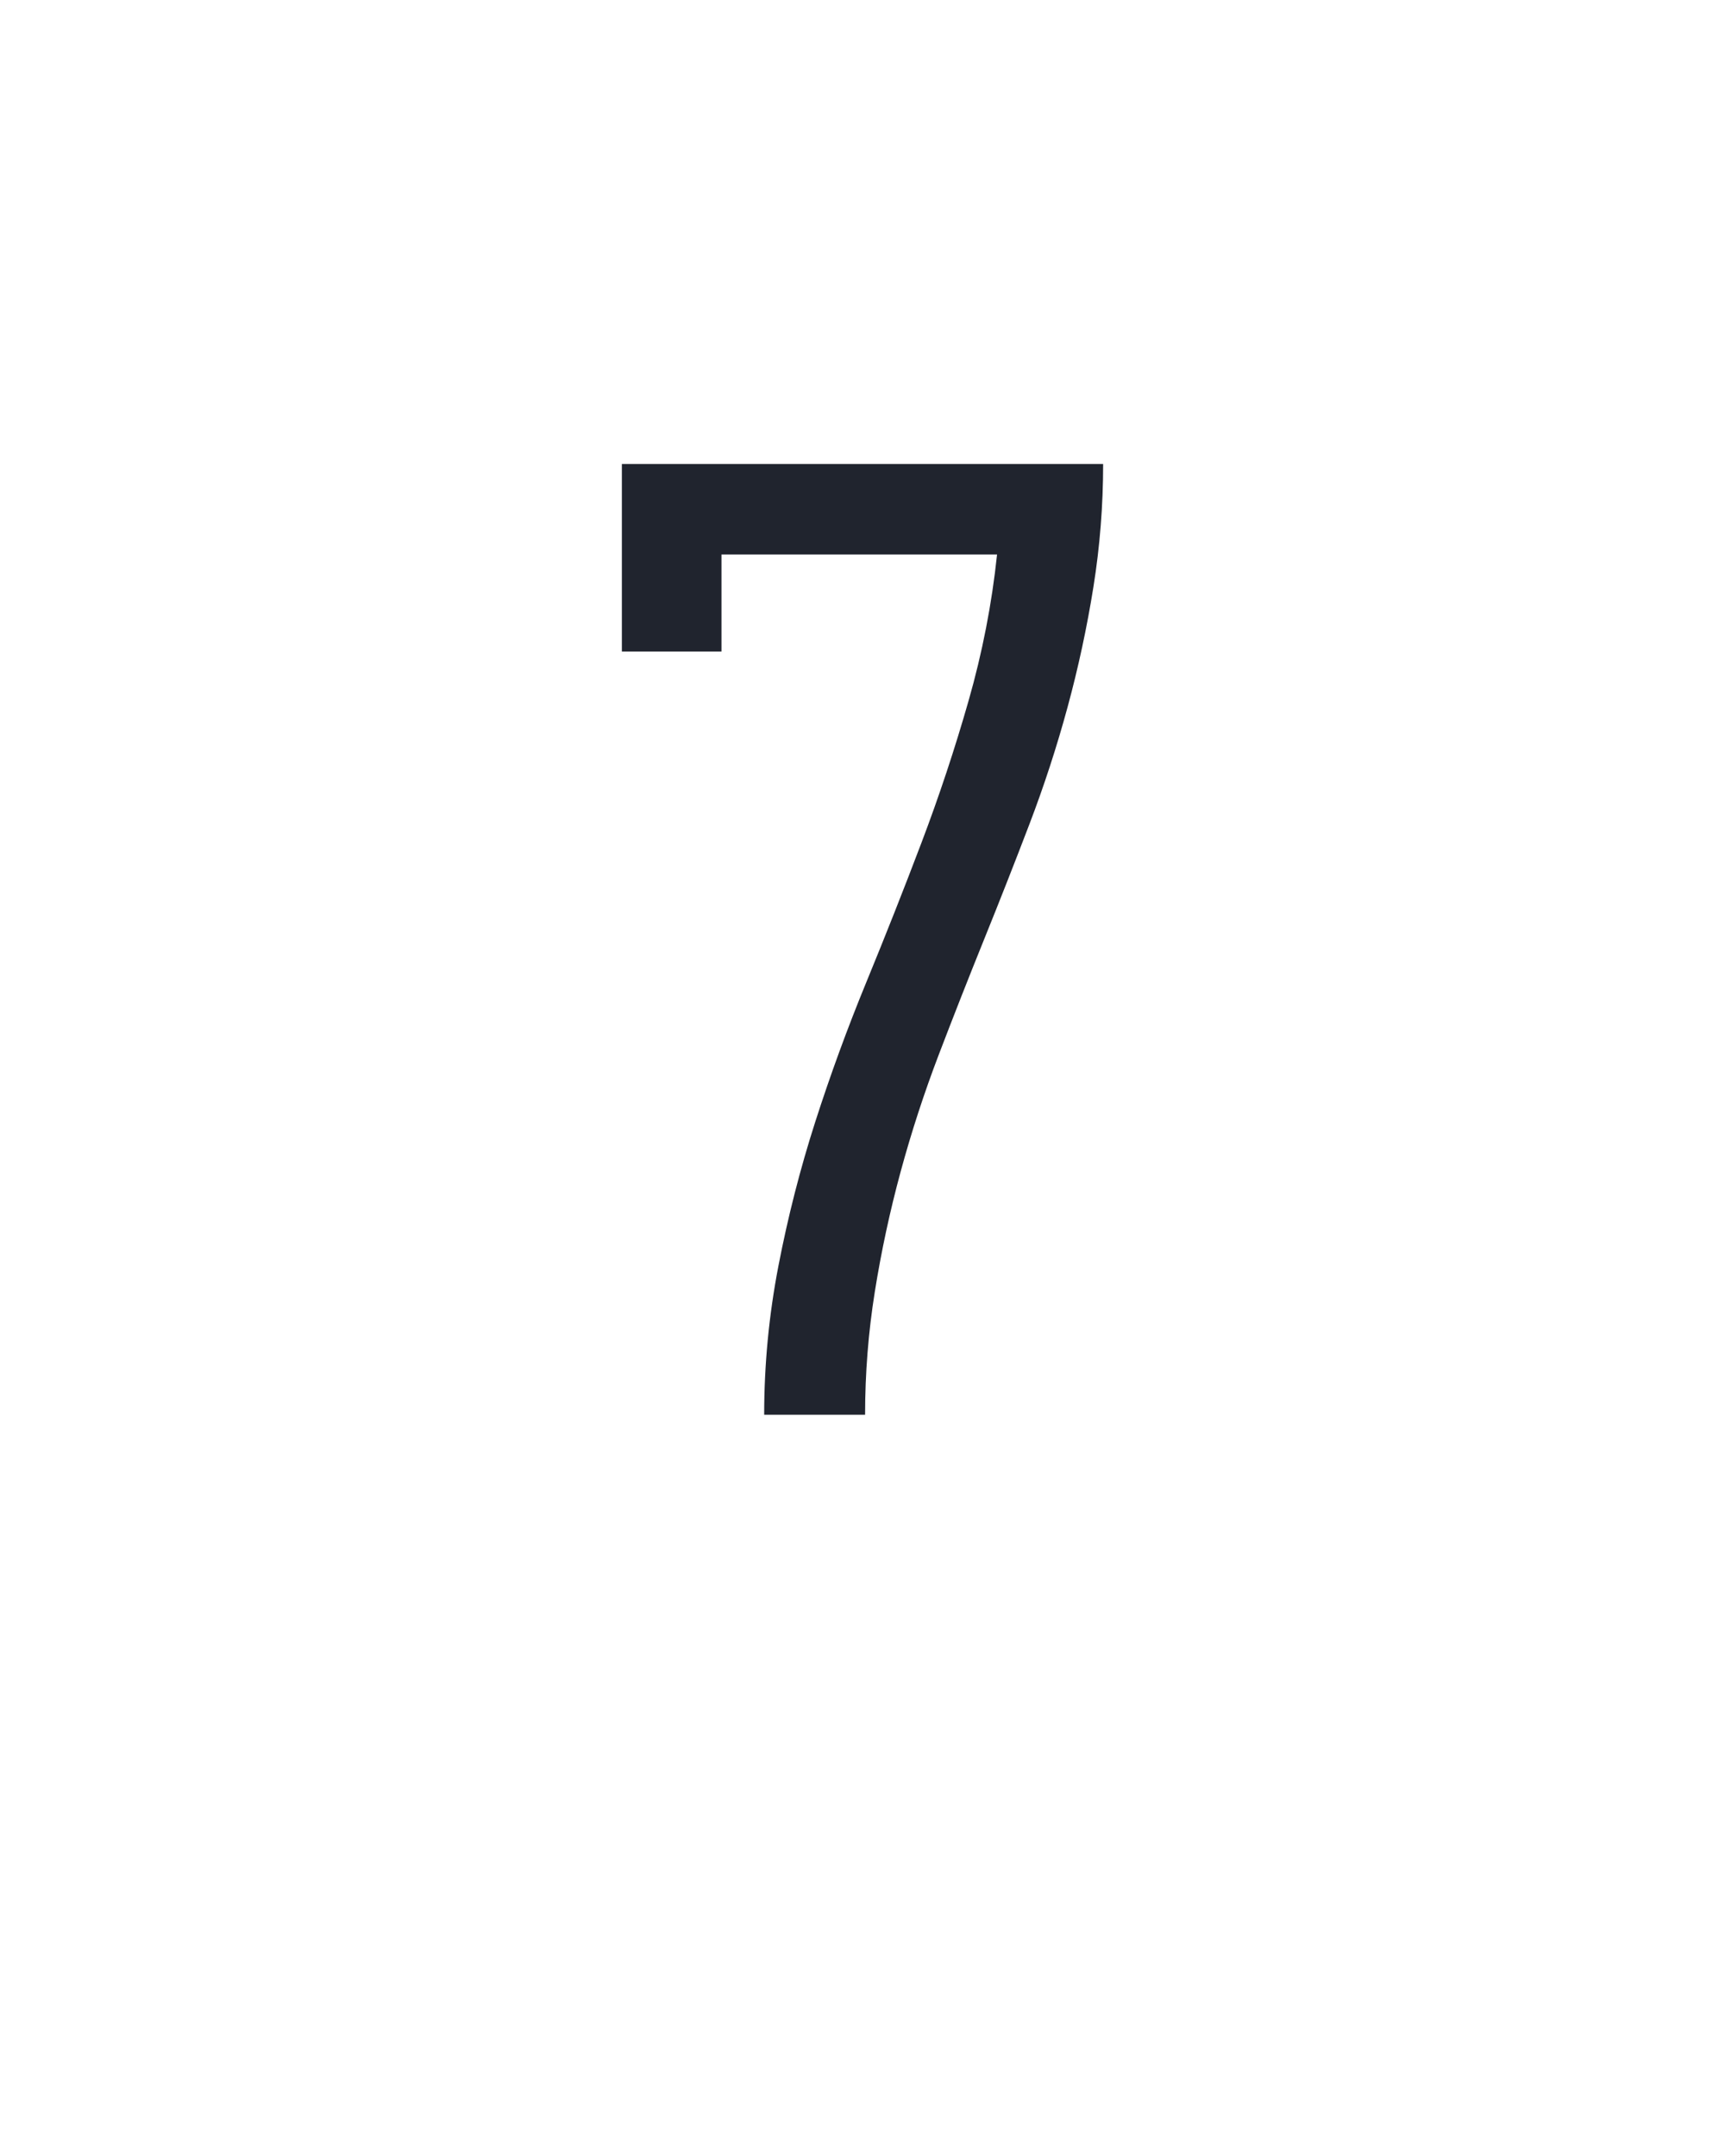 <?xml version="1.0" encoding="UTF-8" standalone="no"?>
<svg height="160" viewBox="0 0 128 160" width="128" xmlns="http://www.w3.org/2000/svg">
<defs>
<path d="M 174 0 Q 174 -58 185 -115 Q 196 -172 213.5 -226.5 Q 231 -281 253 -334.5 Q 275 -388 295.5 -442 Q 316 -496 332 -552 Q 348 -608 354 -665 L 141 -665 L 141 -590 L 64 -590 L 64 -735 L 436 -735 Q 436 -687 428.5 -640 Q 421 -593 408.5 -547 Q 396 -501 379 -456.5 Q 362 -412 344 -367.5 Q 326 -323 309 -278.5 Q 292 -234 279.5 -188 Q 267 -142 259.5 -95 Q 252 -48 252 0 Z " id="path1"/>
</defs>
<g>
<g data-source-text="7" fill="#20242e" transform="translate(40 104.992) rotate(0) scale(0.096)">
<use href="#path1" transform="translate(0 0)"/>
</g>
</g>
</svg>